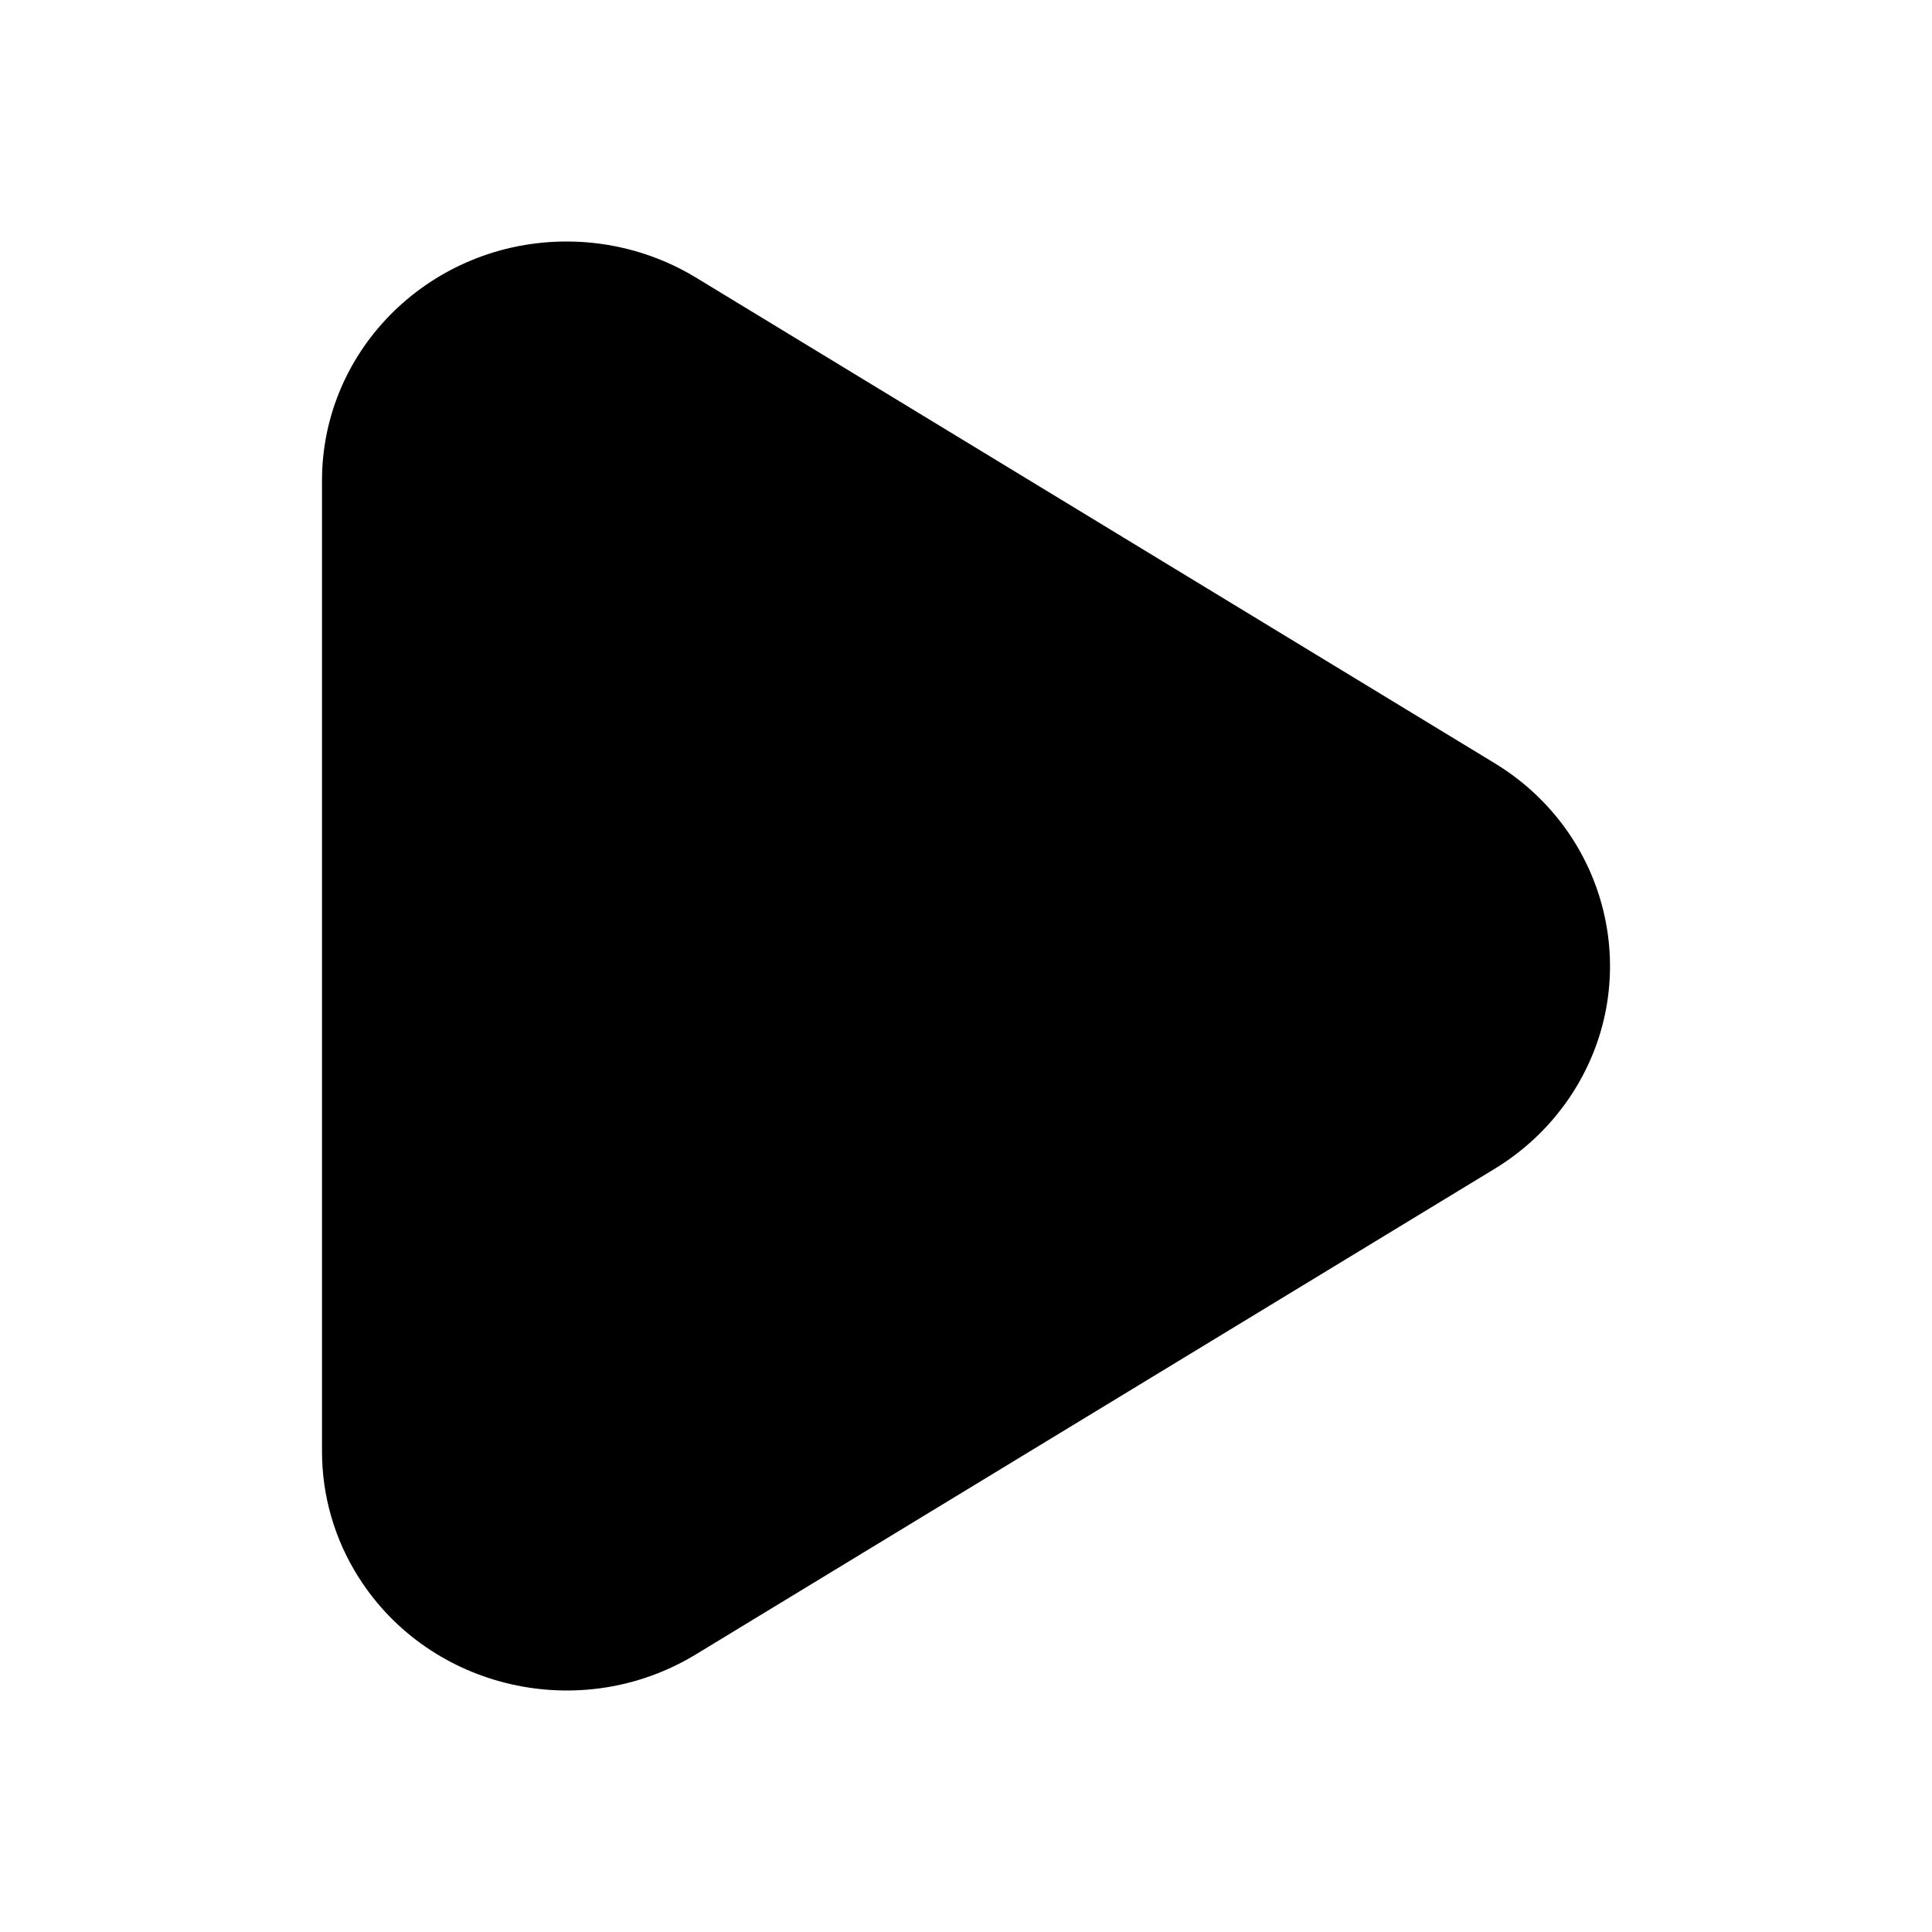 <svg width="24" height="24" viewBox="0 0 24 24" fill="none" xmlns="http://www.w3.org/2000/svg">
<path d="M18.566 14.52L8.645 20.551C7.22 21.418 5.345 20.991 4.459 19.6C4.159 19.131 4 18.586 4 18.03V5.97C4 4.329 5.36 3 7.04 3C7.607 3 8.163 3.155 8.645 3.448L18.566 9.48C19.991 10.346 20.428 12.176 19.541 13.568C19.295 13.954 18.961 14.28 18.566 14.52Z" fill="black"/>
</svg>
